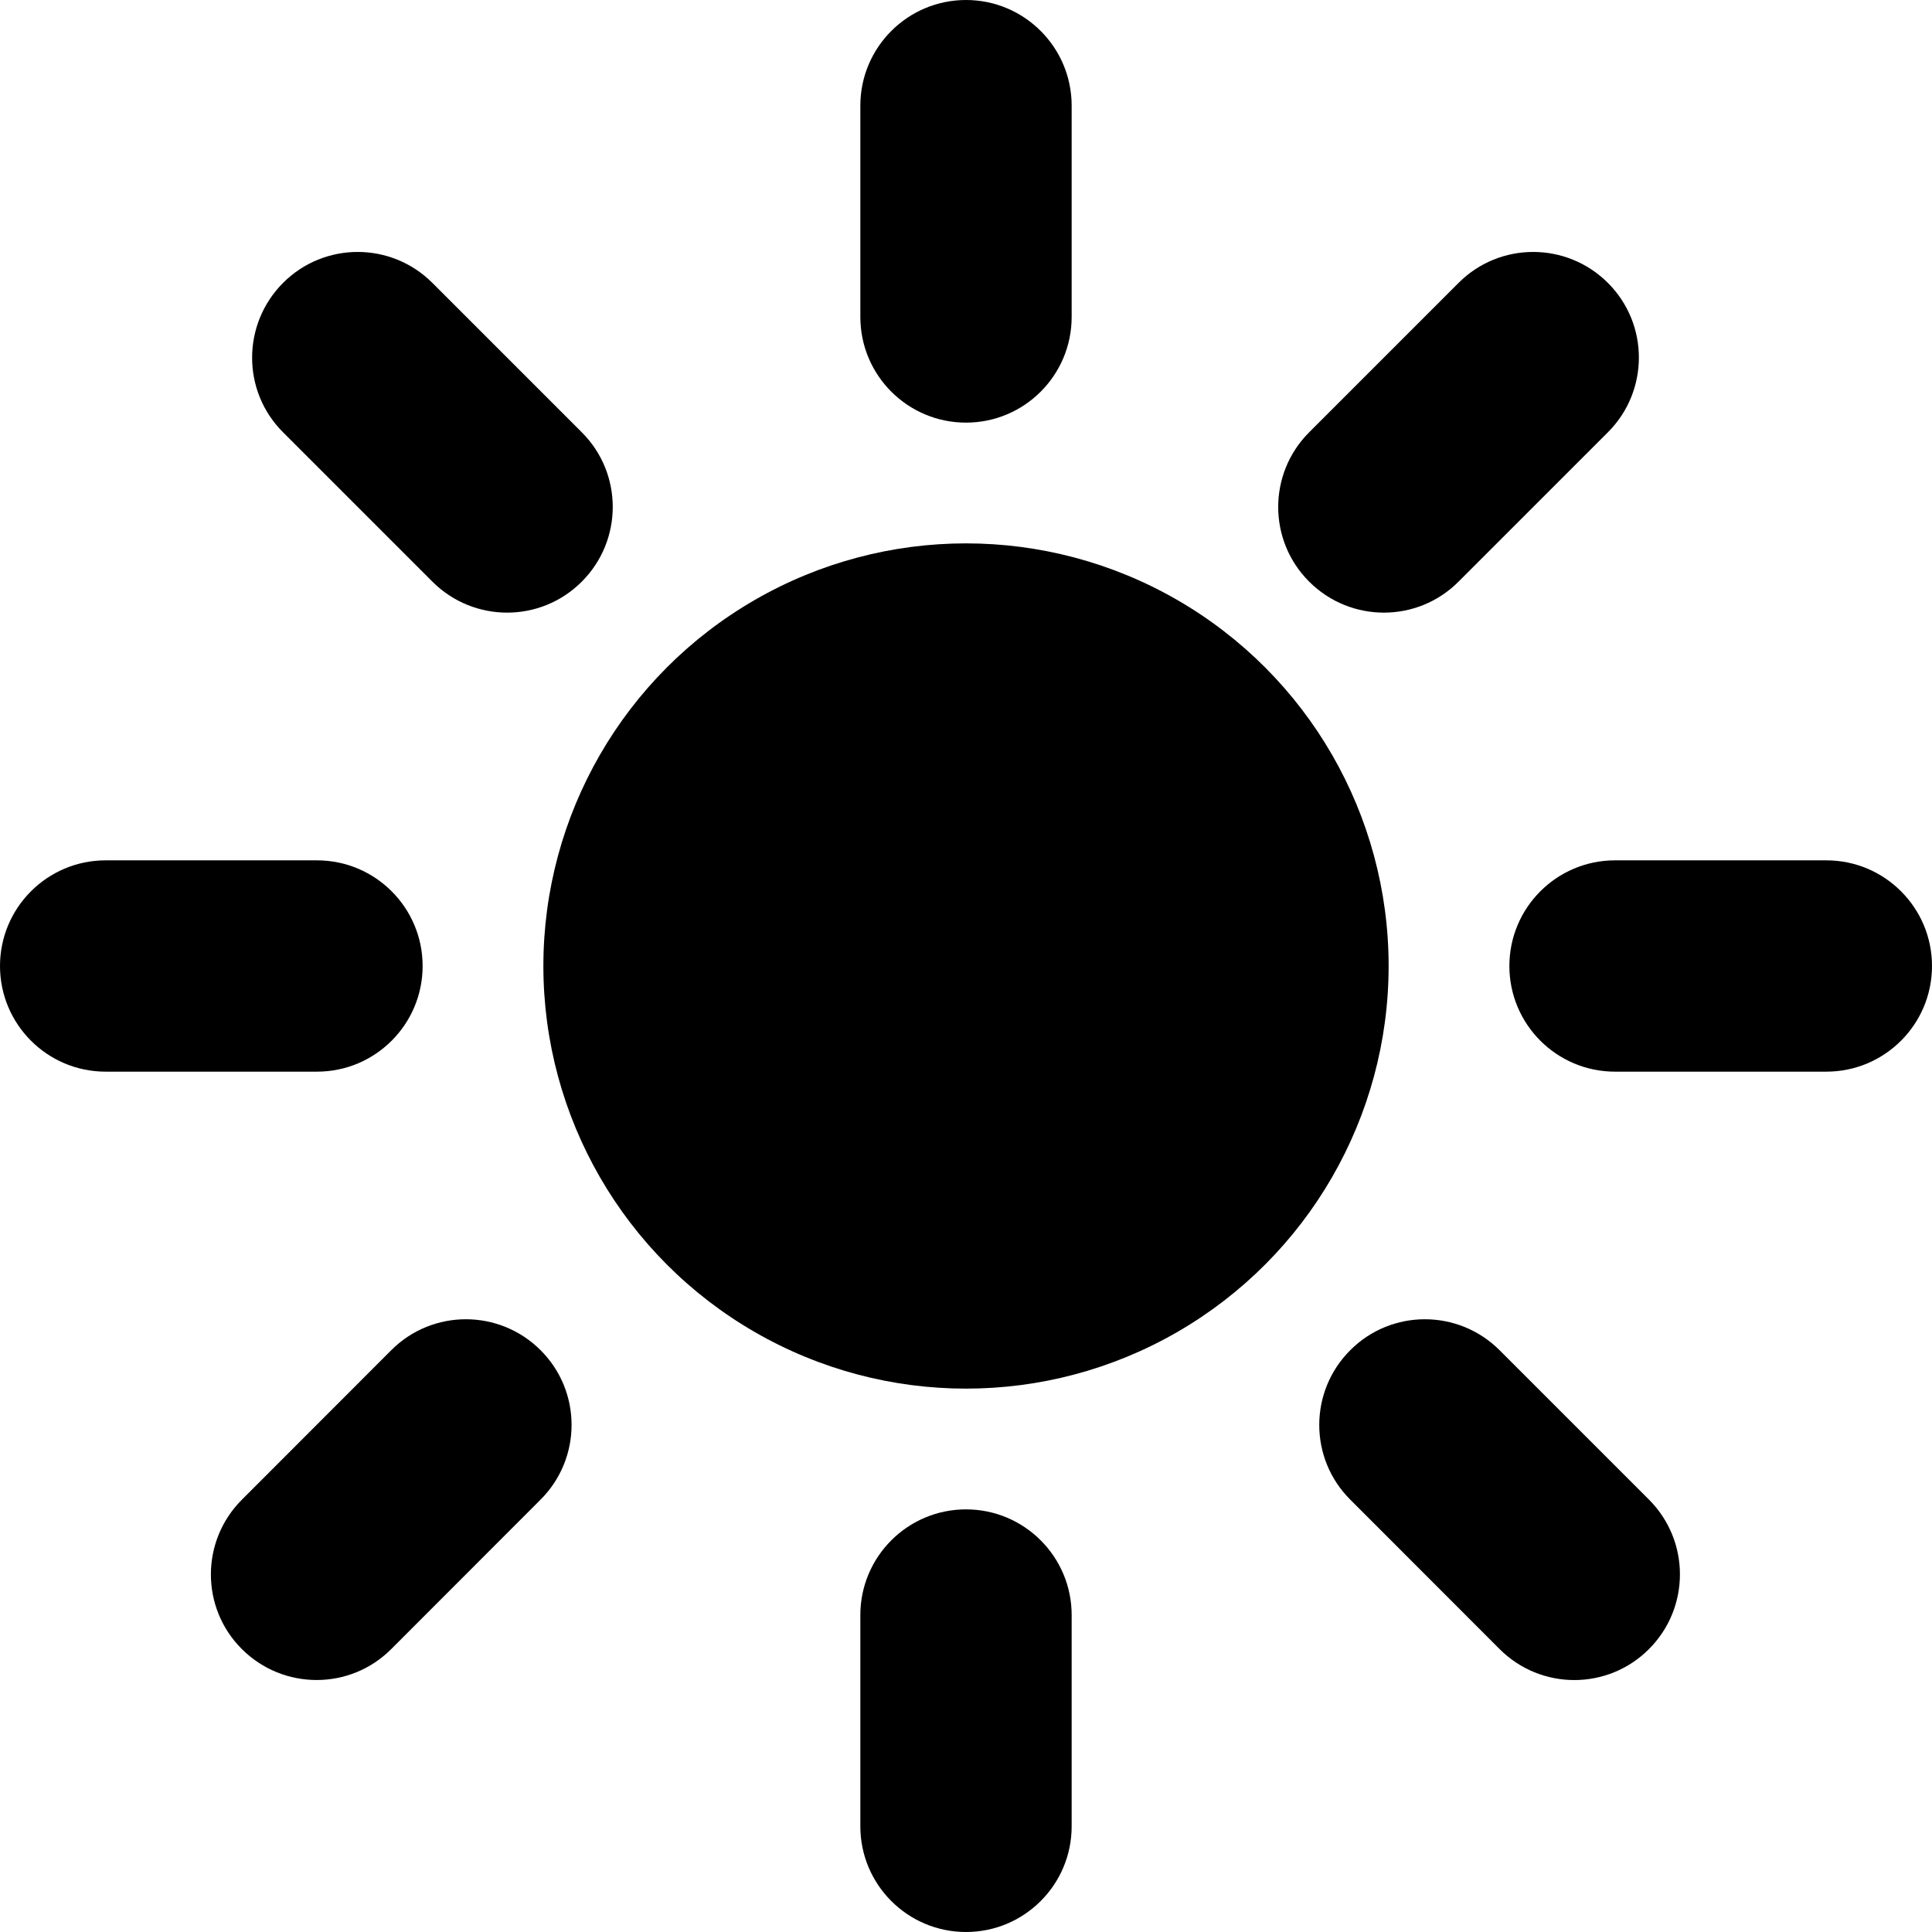 <svg xmlns="http://www.w3.org/2000/svg" viewBox="0 0 16 16"><path d="m8.875,2.625V.875c0-.483-.392-.875-.875-.875s-.875.392-.875.875v1.75c0,.483.392.875.875.875s.875-.392.875-.875Z"/><path d="m7.125,13.375v1.75c0,.483.392.875.875.875s.875-.392.875-.875v-1.75c0-.483-.392-.875-.875-.875s-.875.392-.875.875Z"/><path d="m0,8c0,.483.392.875.875.875h1.75c.483,0,.875-.392.875-.875s-.392-.875-.875-.875H.875c-.483,0-.875.392-.875.875Z"/><path d="m15.125,7.125h-1.75c-.483,0-.875.392-.875.875s.392.875.875.875h1.75c.483,0,.875-.392.875-.875s-.392-.875-.875-.875Z"/><path d="m13.316,2.343c-.342-.342-.896-.342-1.237,0l-1.237,1.237c-.342.342-.342.896,0,1.237.342.342.896.342,1.237,0l1.237-1.237c.342-.342.342-.896,0-1.237Z"/><path d="m3.24,11.182l-1.237,1.238c-.342.342-.342.896,0,1.237s.896.342,1.237,0l1.237-1.238c.342-.342.342-.896,0-1.237-.342-.342-.896-.342-1.237,0Z"/><path d="m3.581,2.343c-.342-.342-.896-.342-1.237,0s-.342.896,0,1.237l1.237,1.237c.342.342.896.342,1.237,0,.342-.342.342-.896,0-1.237l-1.237-1.237Z"/><path d="m11.182,11.182c-.342.342-.342.896,0,1.237l1.237,1.238c.342.342.896.342,1.237,0,.342-.342.342-.896,0-1.238l-1.237-1.237c-.342-.342-.896-.342-1.237,0Z"/><circle cx="8" cy="8" r="3.5"/></svg>